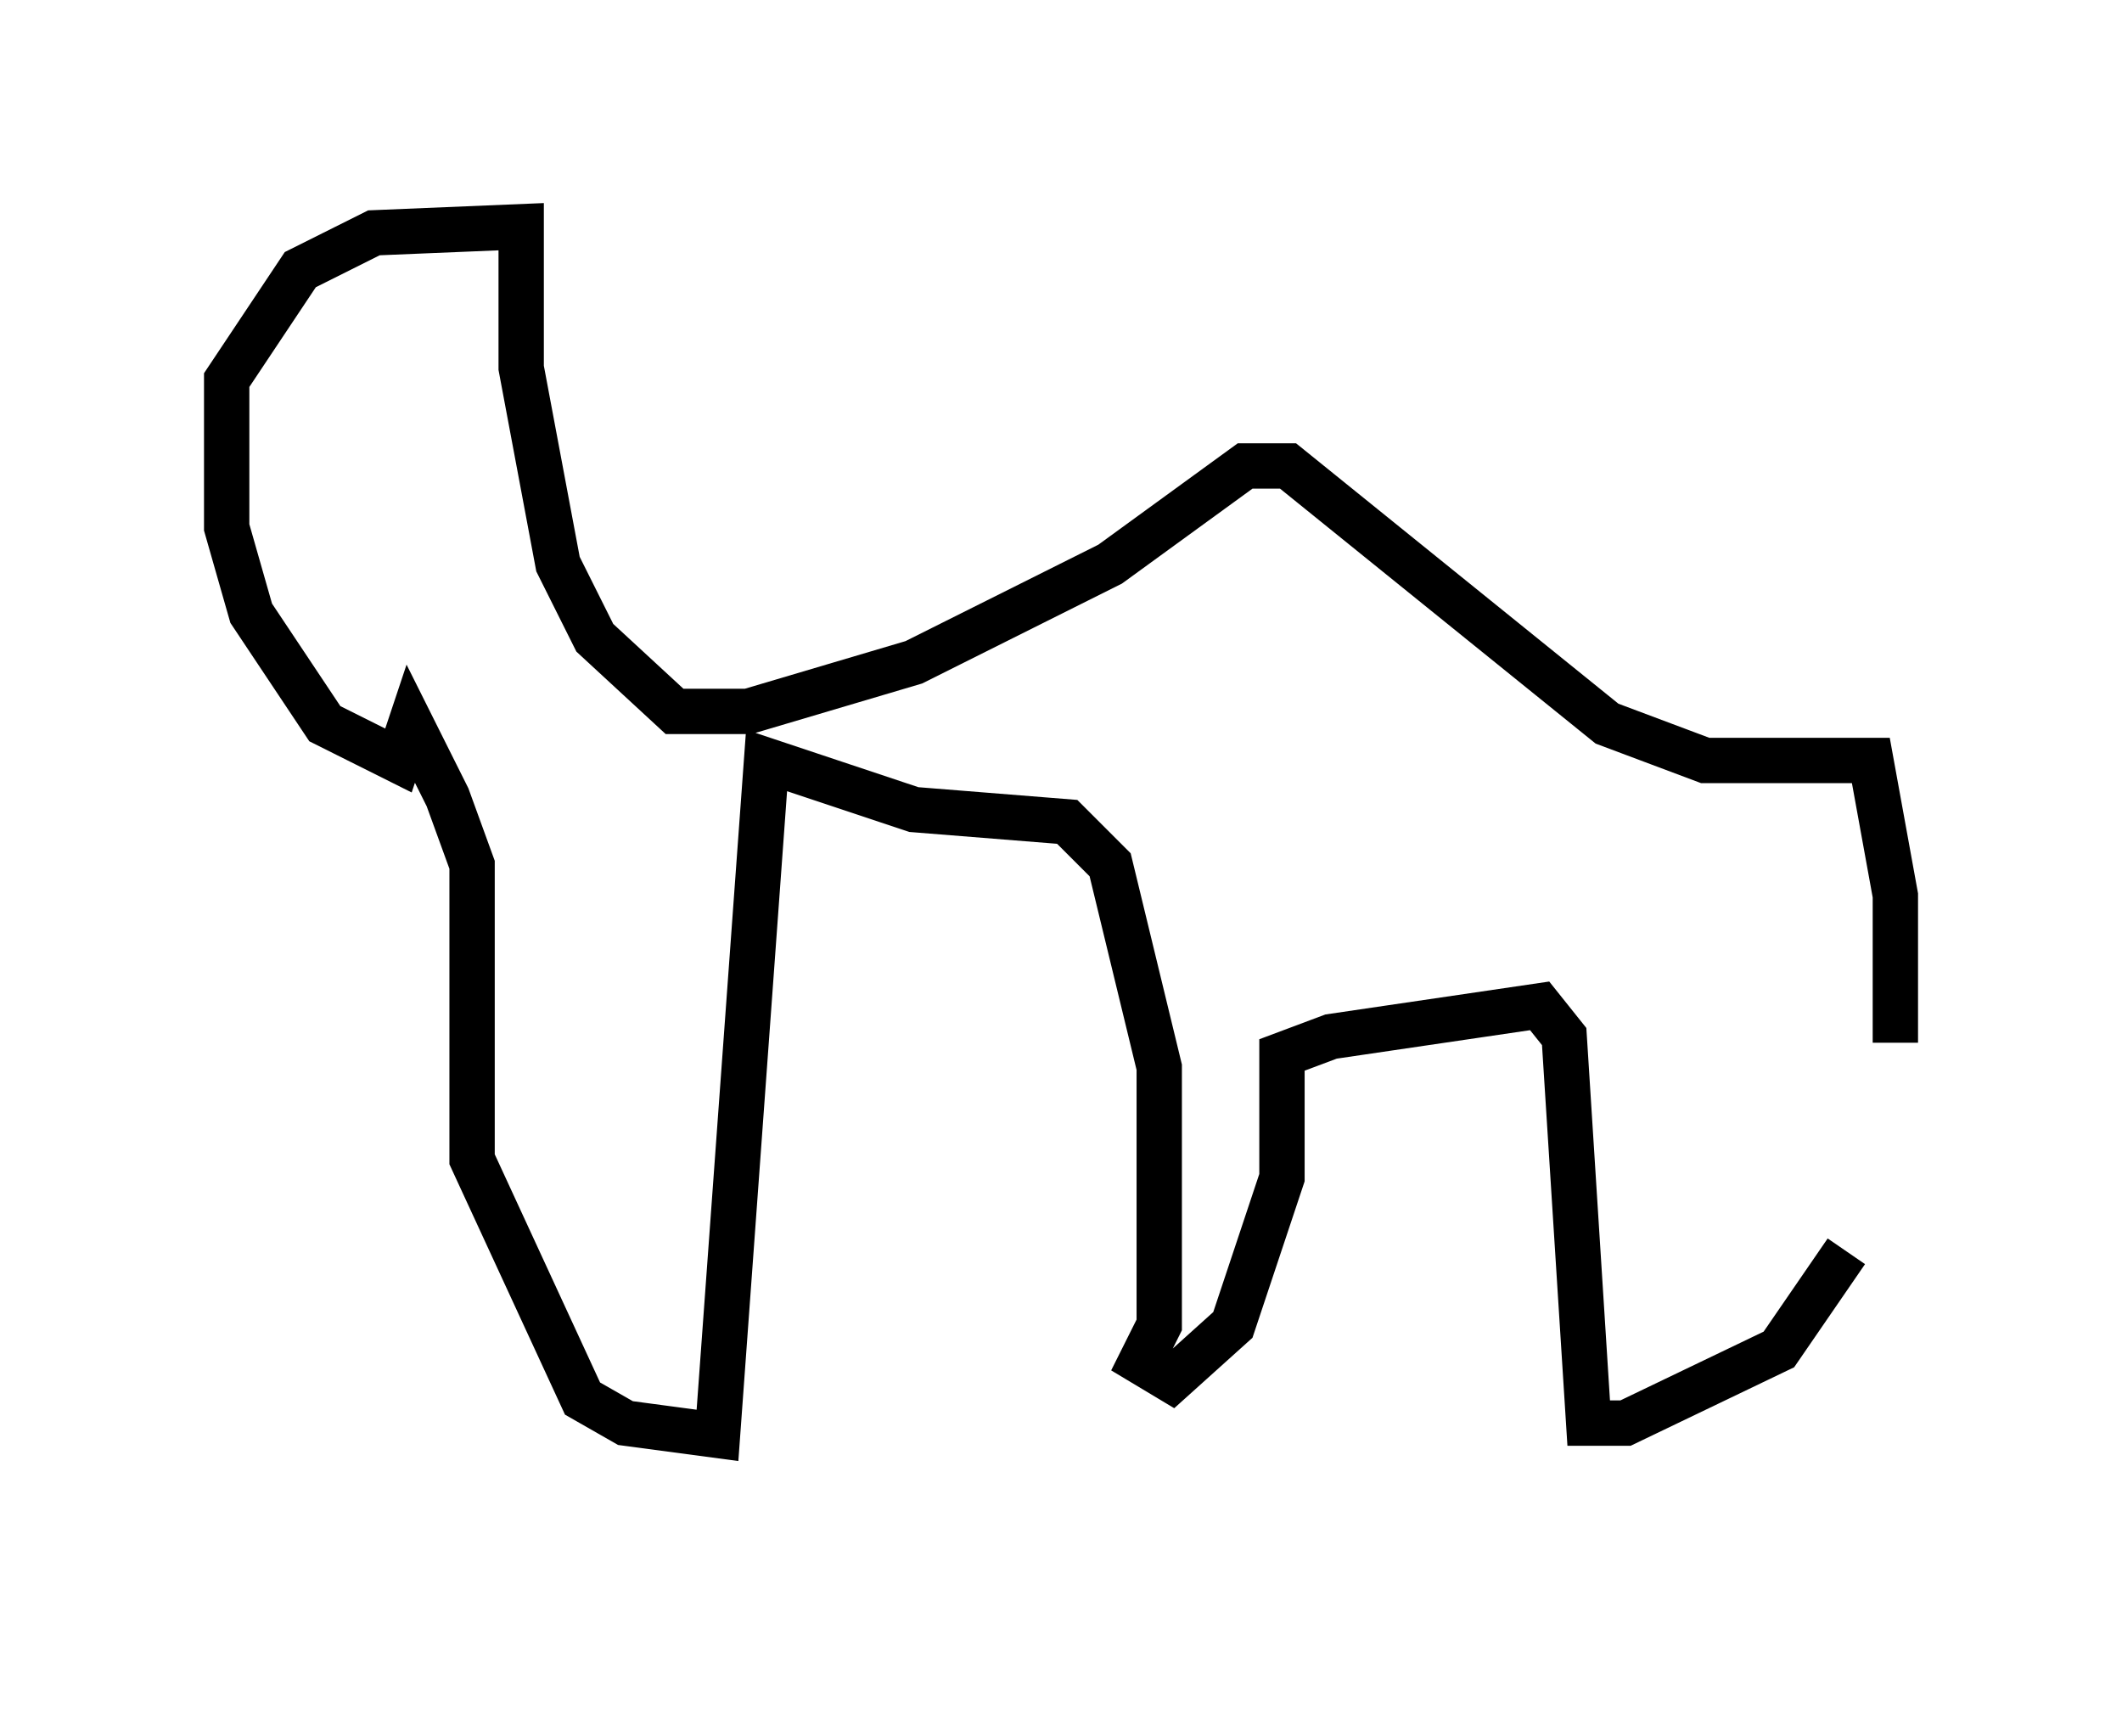 <?xml version="1.0" encoding="utf-8" ?>
<svg baseProfile="full" height="38.281" version="1.1" width="46.806" xmlns="http://www.w3.org/2000/svg" xmlns:ev="http://www.w3.org/2001/xml-events" xmlns:xlink="http://www.w3.org/1999/xlink"><defs /><rect fill="white" height="38.281" width="46.806" x="0" y="0" /><path d="M40.724, 33.281 m1.083, -10.284 l0.0, -3.248 -0.541, -2.977 l-3.654, 0.0 -2.165, -0.812 l-7.036, -5.683 -0.947, 0.0 l-2.977, 2.165 -4.33, 2.165 l-3.654, 1.083 -1.624, 0.0 l-1.759, -1.624 -0.812, -1.624 l-0.812, -4.33 0.0, -3.112 l-3.248, 0.135 -1.624, 0.812 l-1.624, 2.436 0.0, 3.248 l0.541, 1.894 1.624, 2.436 l1.624, 0.812 0.271, -0.812 l0.812, 1.624 0.541, 1.488 l0.0, 6.495 2.436, 5.277 l0.947, 0.541 2.03, 0.271 l1.083, -14.885 3.248, 1.083 l3.383, 0.271 0.947, 0.947 l1.083, 4.465 0.0, 5.683 l-0.406, 0.812 0.677, 0.406 l1.353, -1.218 1.083, -3.248 l0.0, -2.706 1.083, -0.406 l4.601, -0.677 0.541, 0.677 l0.541, 8.525 0.812, 0.0 l3.383, -1.624 1.488, -2.165 " fill="none" stroke="black" stroke-width="1" /></svg>